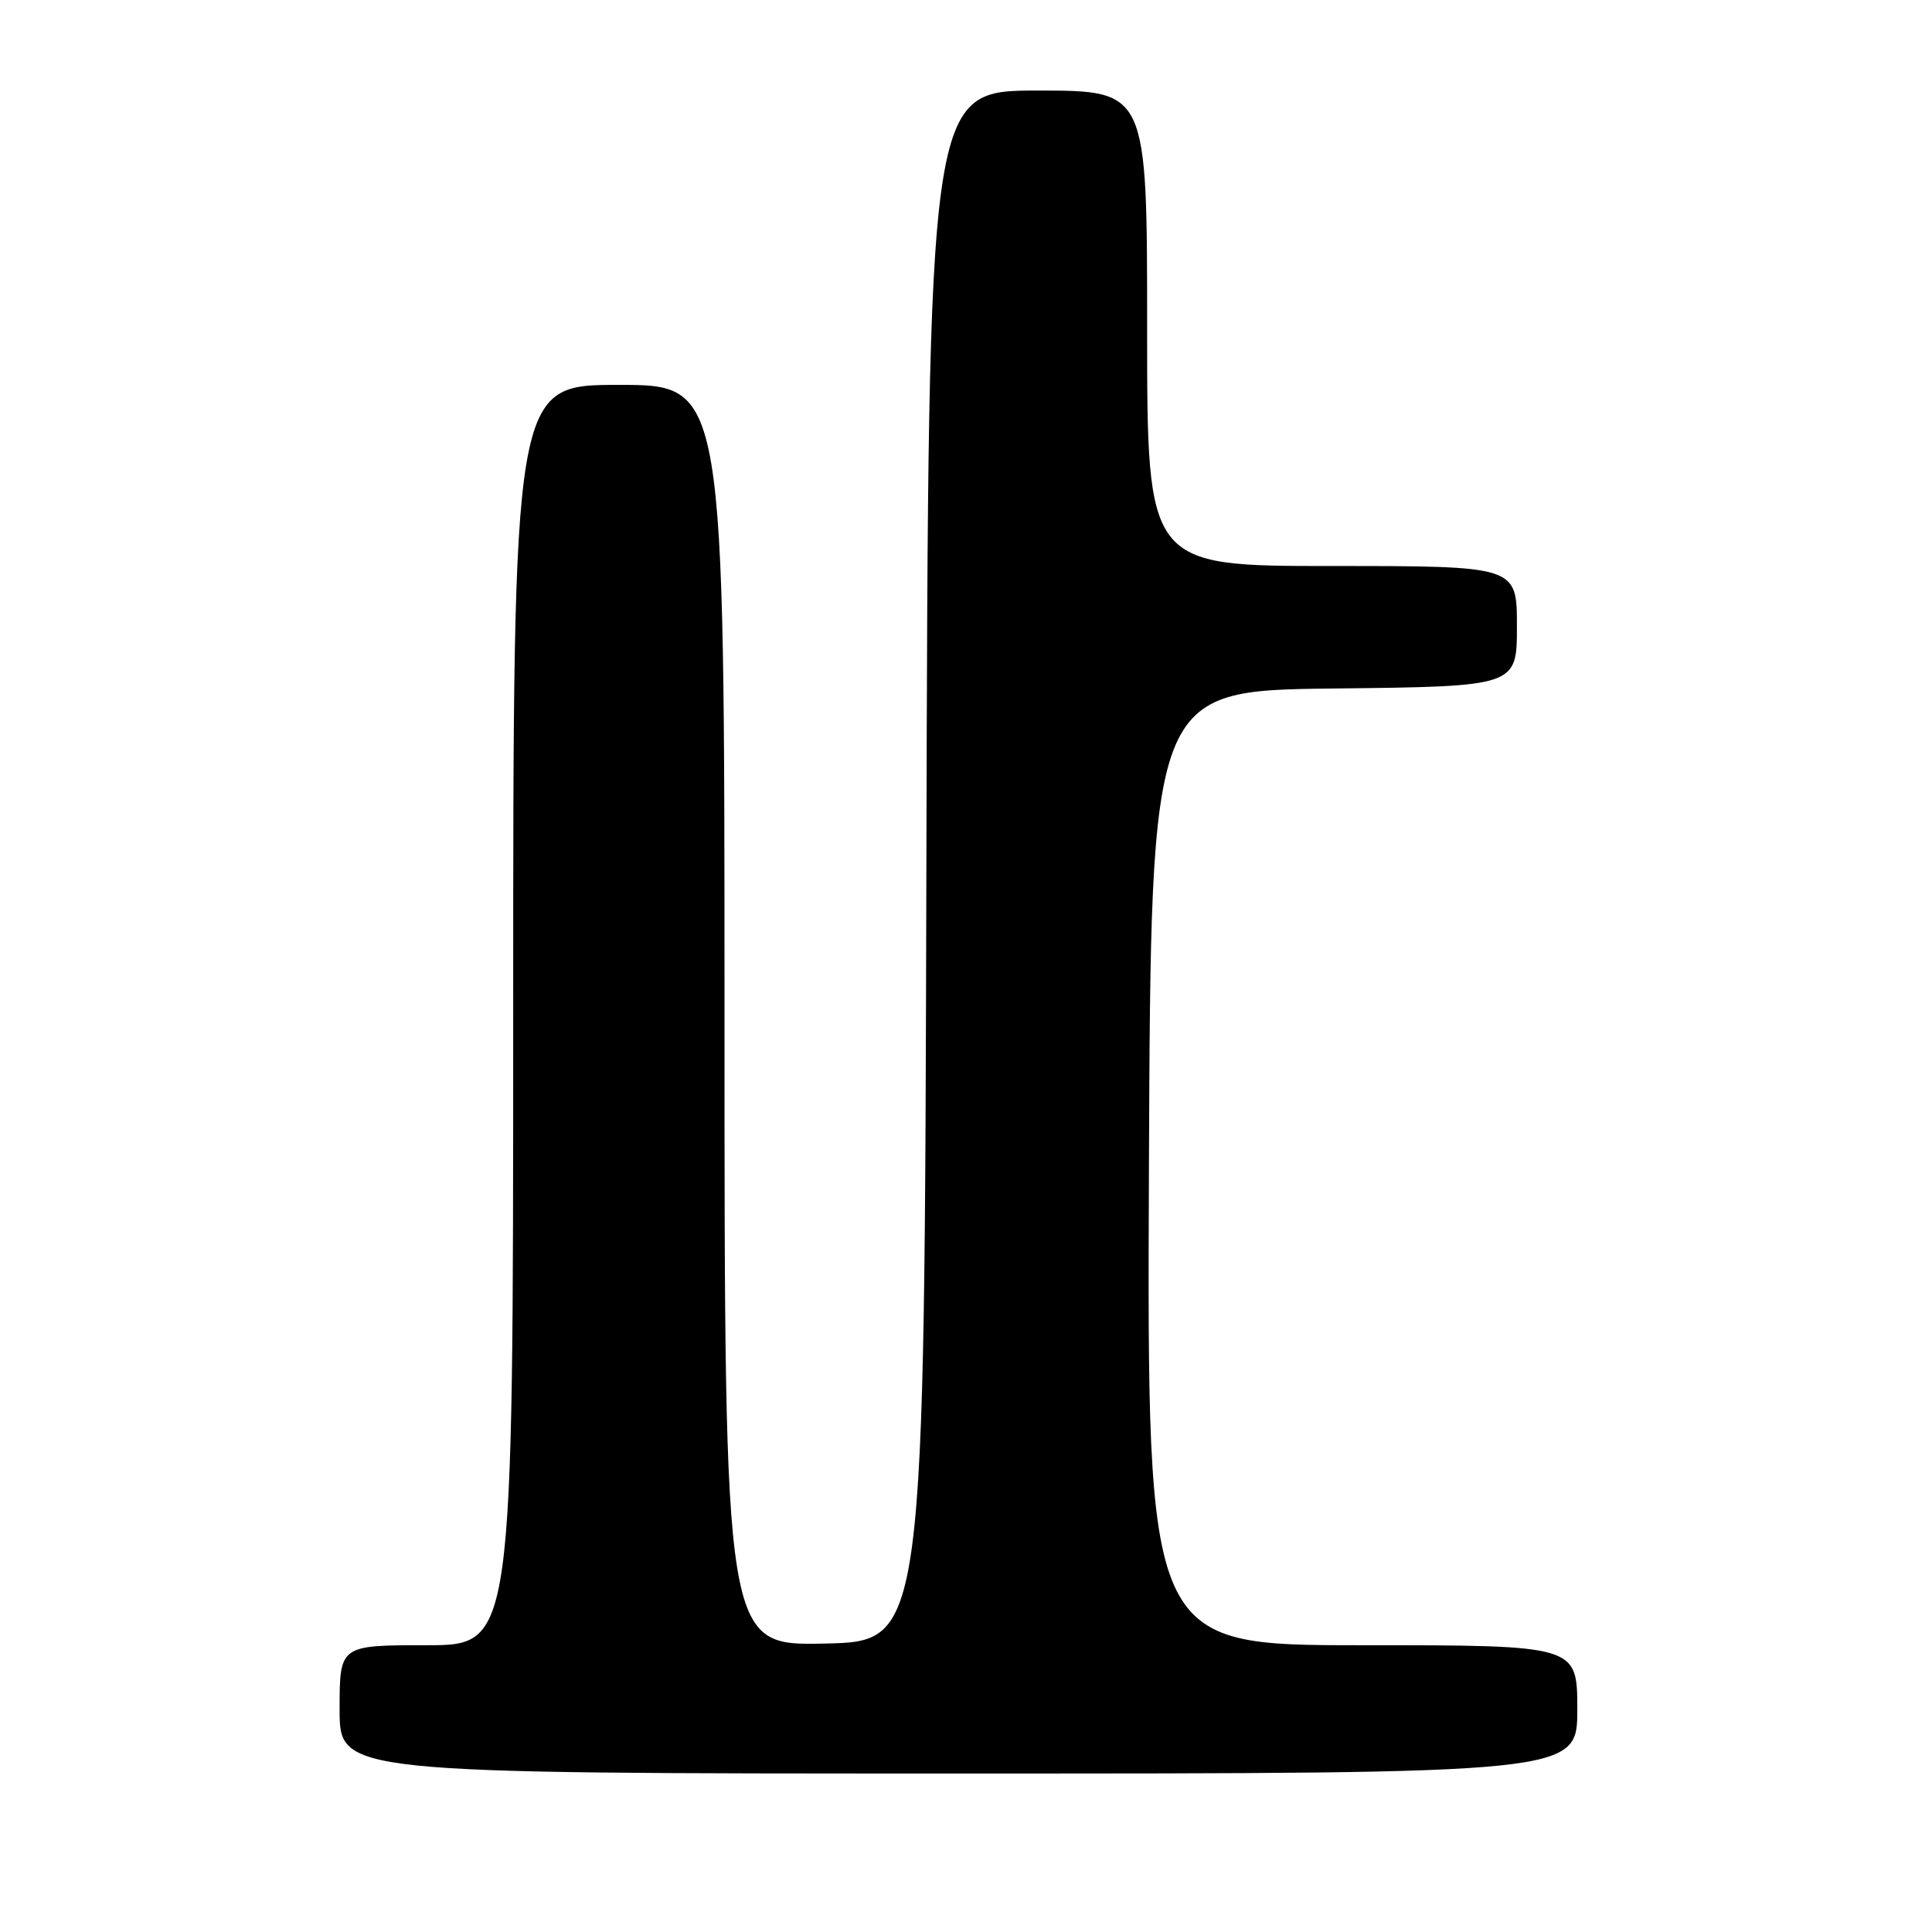 <?xml version="1.0" encoding="UTF-8" standalone="no"?>
<!DOCTYPE svg PUBLIC "-//W3C//DTD SVG 1.1//EN" "http://www.w3.org/Graphics/SVG/1.1/DTD/svg11.dtd" >
<svg xmlns="http://www.w3.org/2000/svg" xmlns:xlink="http://www.w3.org/1999/xlink" version="1.1" viewBox="0 0 256 256">
 <g >
 <path fill="currentColor"
d=" M 209.00 226.50 C 209.00 218.00 209.00 218.00 180.49 218.00 C 151.99 218.00 151.99 218.00 152.24 154.75 C 152.50 91.50 152.50 91.50 176.75 91.23 C 201.00 90.96 201.00 90.96 201.00 82.98 C 201.00 75.00 201.00 75.00 176.50 75.00 C 152.00 75.00 152.00 75.00 152.00 43.50 C 152.00 12.00 152.00 12.00 137.50 12.00 C 123.01 12.00 123.01 12.00 122.75 114.75 C 122.50 217.50 122.50 217.50 109.25 217.78 C 96.00 218.06 96.00 218.06 96.00 134.53 C 96.00 51.00 96.00 51.00 82.00 51.00 C 68.00 51.00 68.00 51.00 68.00 134.50 C 68.00 218.00 68.00 218.00 56.50 218.00 C 45.00 218.00 45.00 218.00 45.00 226.50 C 45.00 235.00 45.00 235.00 127.00 235.00 C 209.00 235.00 209.00 235.00 209.00 226.50 Z "/>
</g>
</svg>